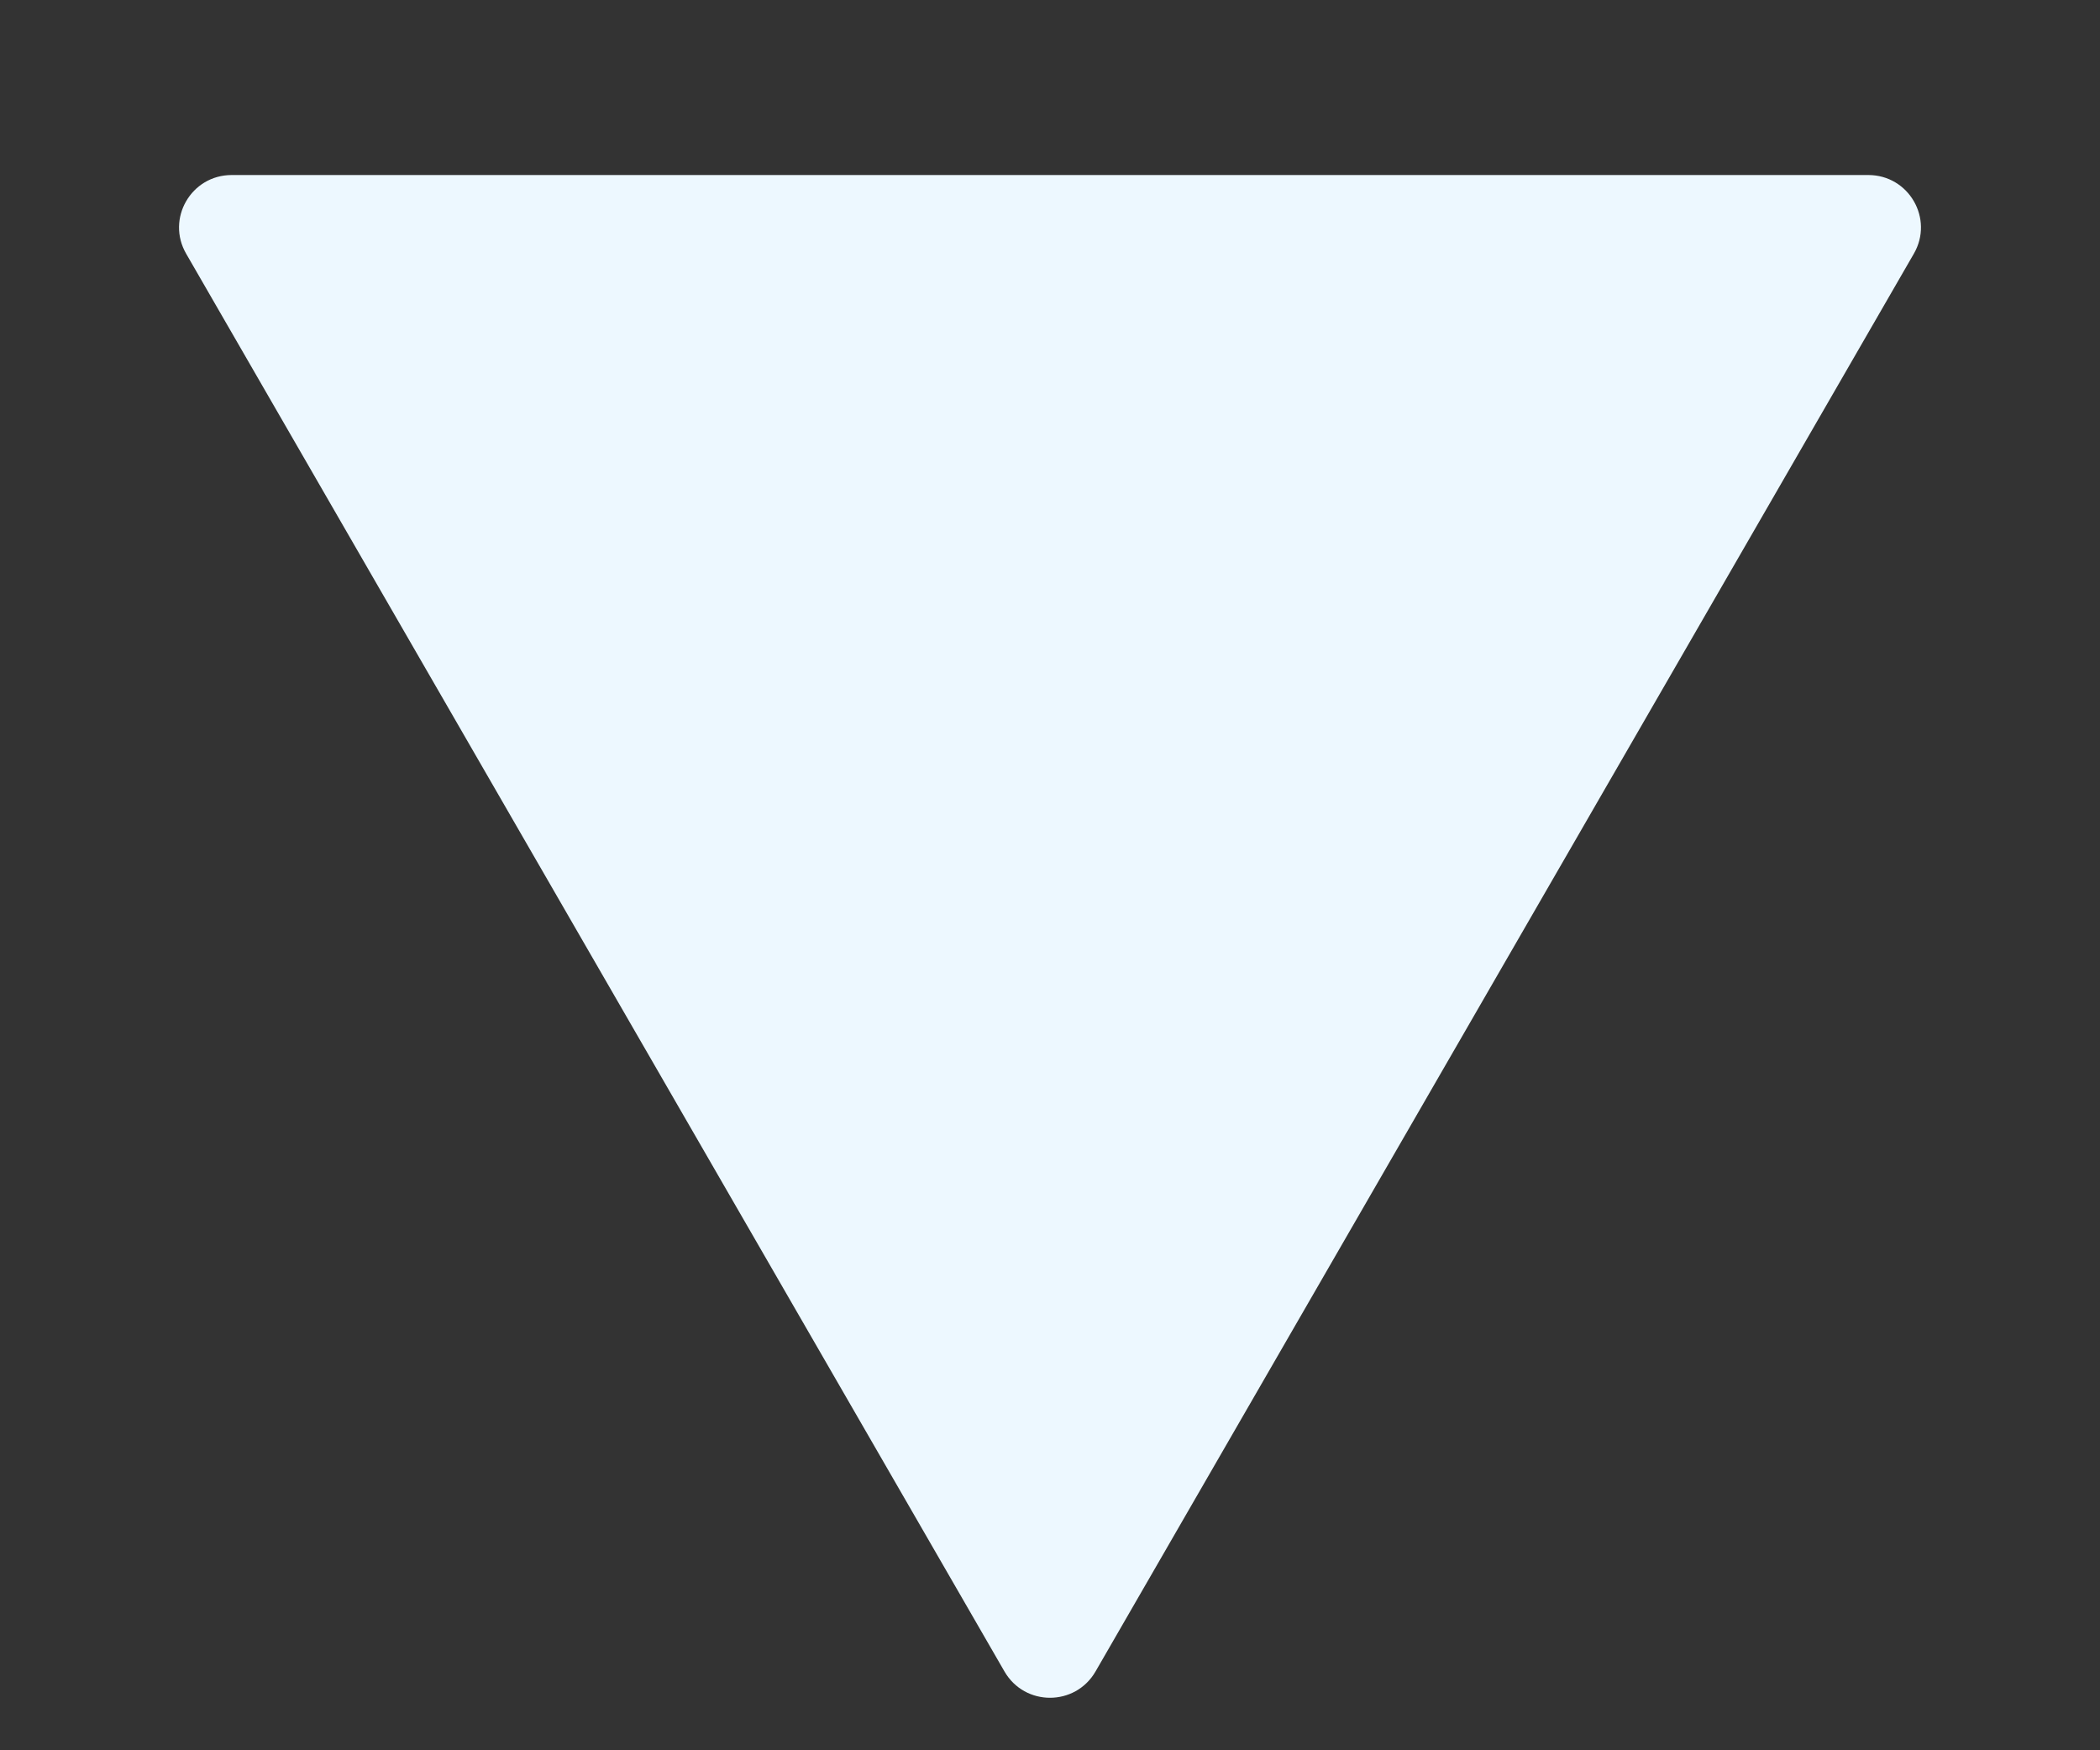 <svg width="6" height="5" viewBox="0 0 6 5" fill="none" xmlns="http://www.w3.org/2000/svg">
<rect x="0" y="0" width="6" height="5" fill="#333333" stroke="none"/>
<path d="M3.13 4.775C3.072 4.875 2.928 4.875 2.87 4.775L0.532 0.725C0.474 0.625 0.546 0.5 0.662 0.5L5.338 0.5C5.454 0.5 5.526 0.625 5.468 0.725L3.13 4.775Z" fill="#EDF8FF"/>
</svg>

